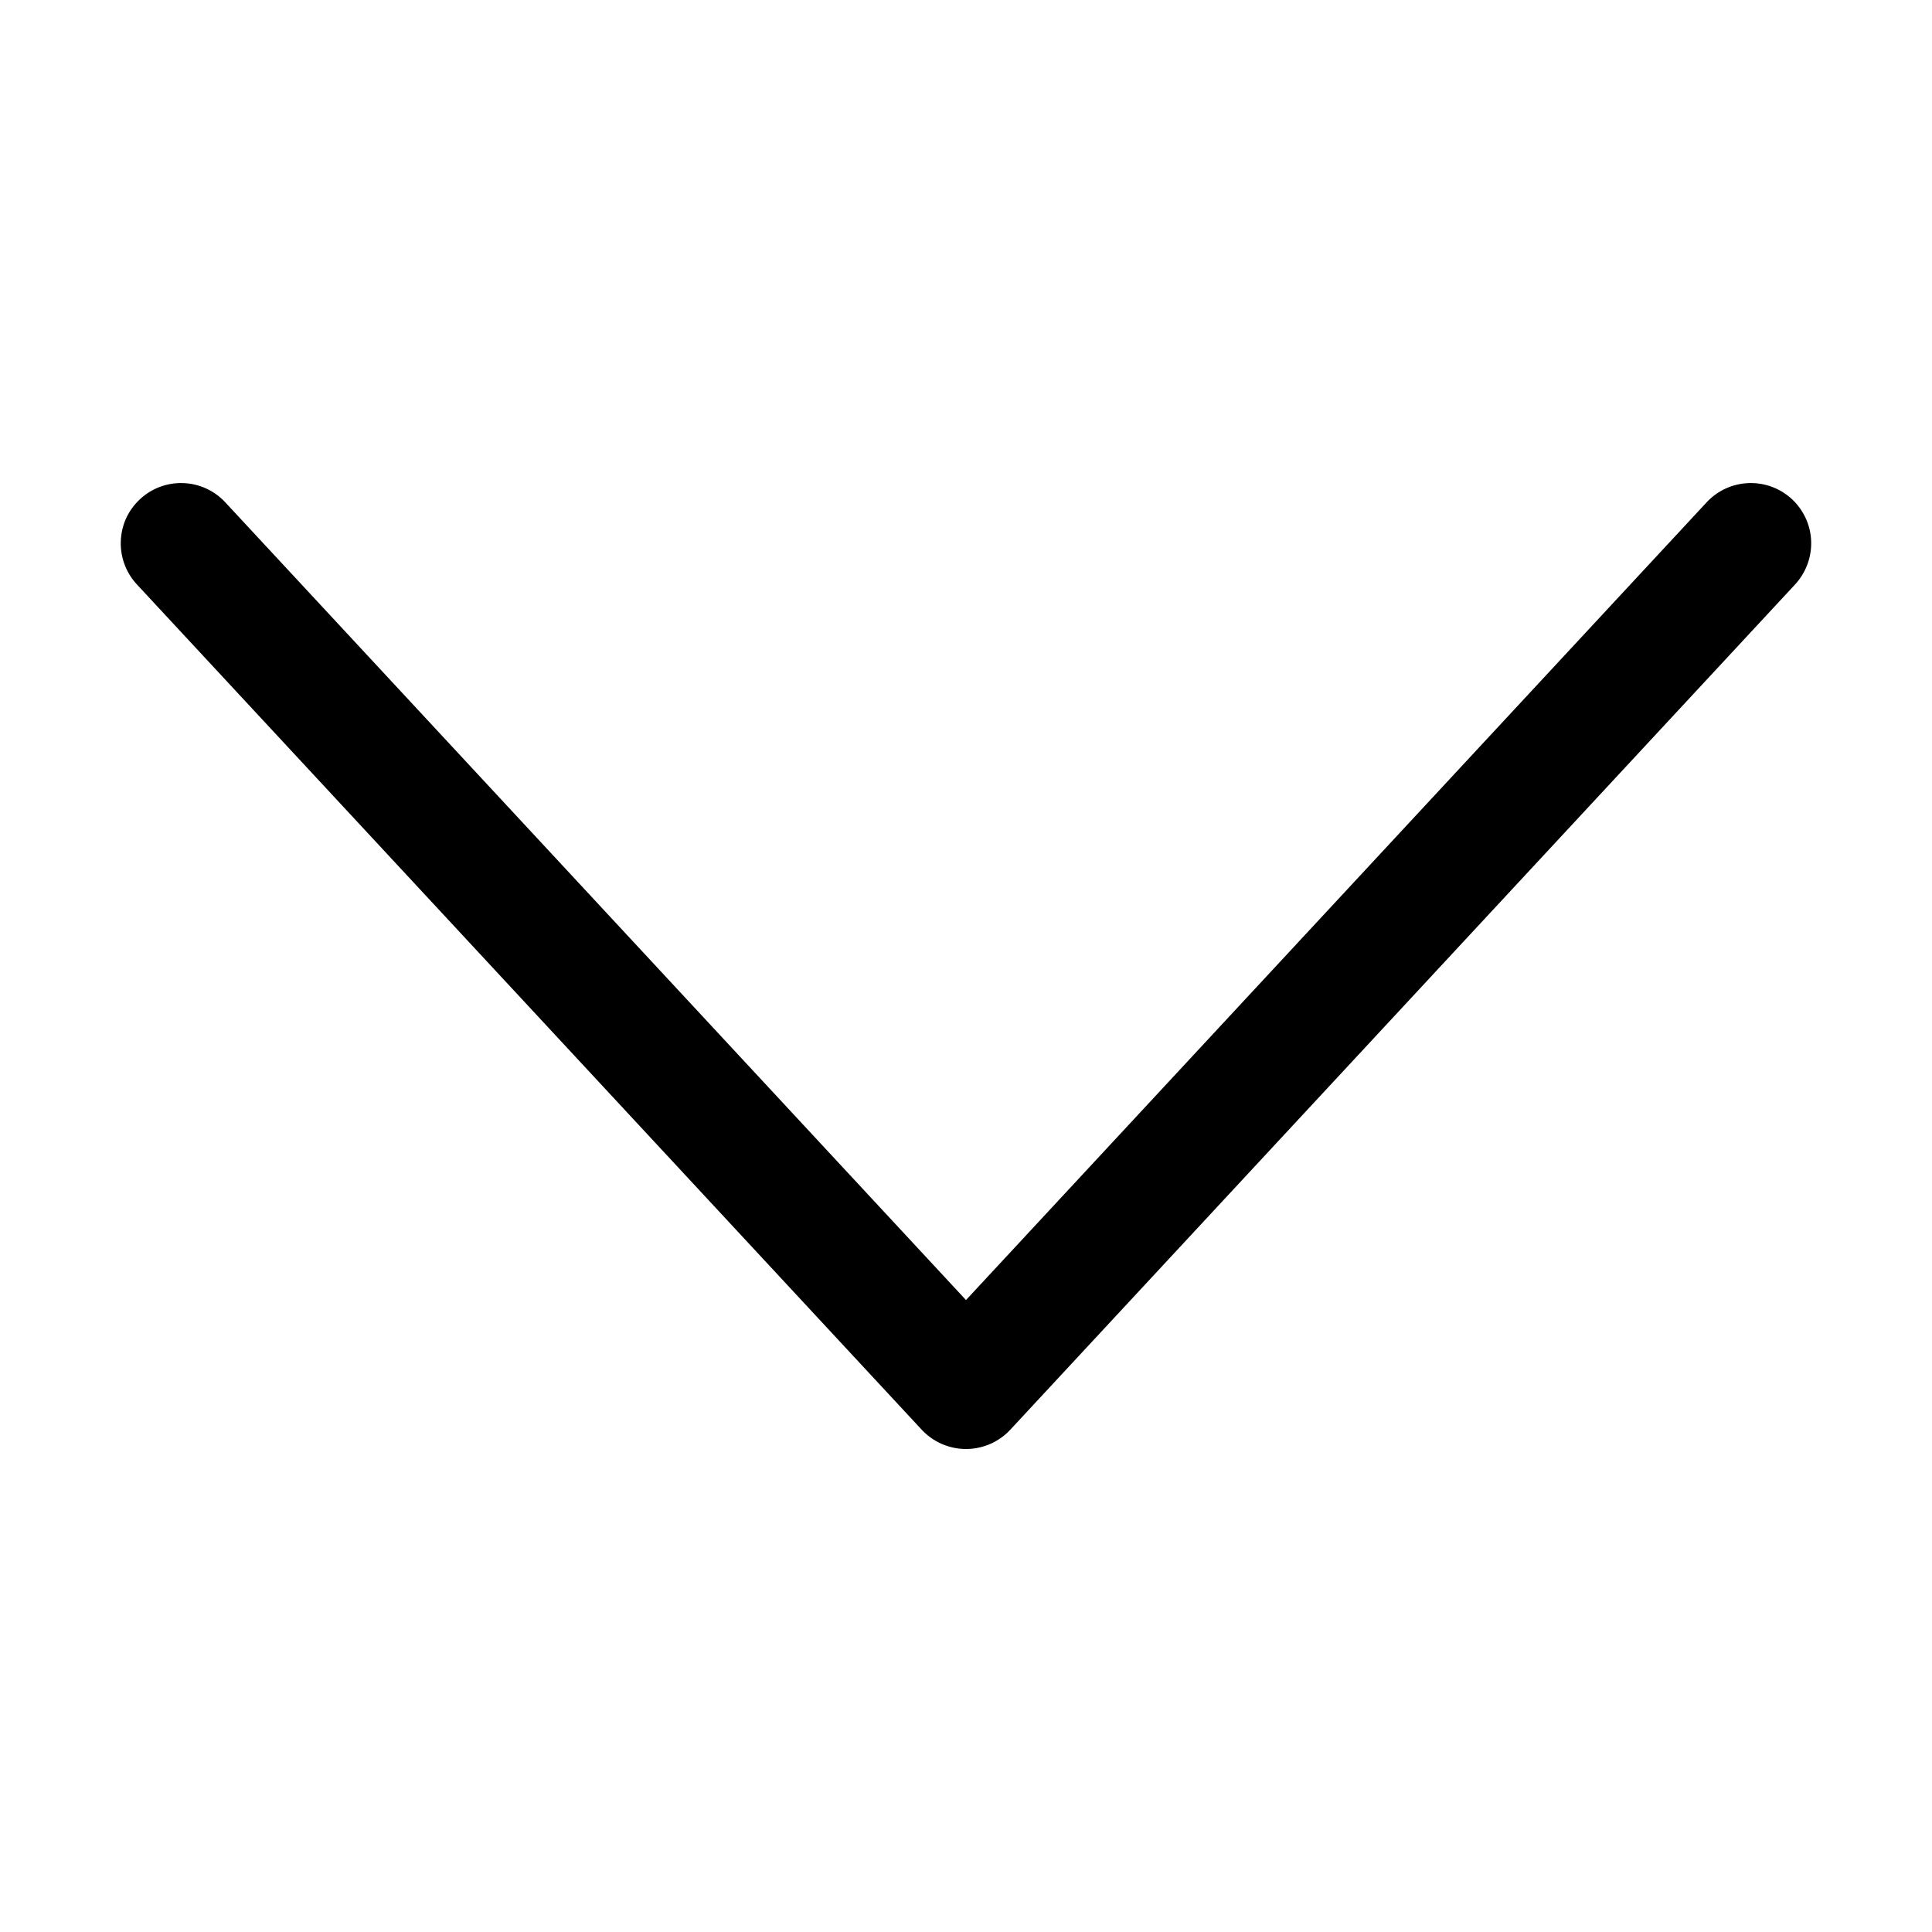 <svg width="20" height="20" viewBox="0 0 20 20" fill="none" xmlns="http://www.w3.org/2000/svg">
<path d="M1.25 5.636C1.253 5.789 1.312 5.937 1.417 6.05L9.542 14.801C9.601 14.864 9.672 14.914 9.75 14.948C9.829 14.982 9.914 15 10 15C10.086 15 10.171 14.982 10.25 14.948C10.328 14.914 10.399 14.864 10.458 14.801L18.583 6.05C18.695 5.928 18.755 5.767 18.749 5.601C18.743 5.436 18.671 5.28 18.55 5.167C18.428 5.054 18.267 4.995 18.102 5.001C17.936 5.007 17.78 5.078 17.667 5.2L10 13.458L2.332 5.2C2.219 5.078 2.063 5.007 1.898 5.001C1.732 4.995 1.571 5.054 1.45 5.167C1.385 5.227 1.334 5.299 1.299 5.38C1.265 5.461 1.249 5.548 1.25 5.636Z" fill="black"/>
</svg>
